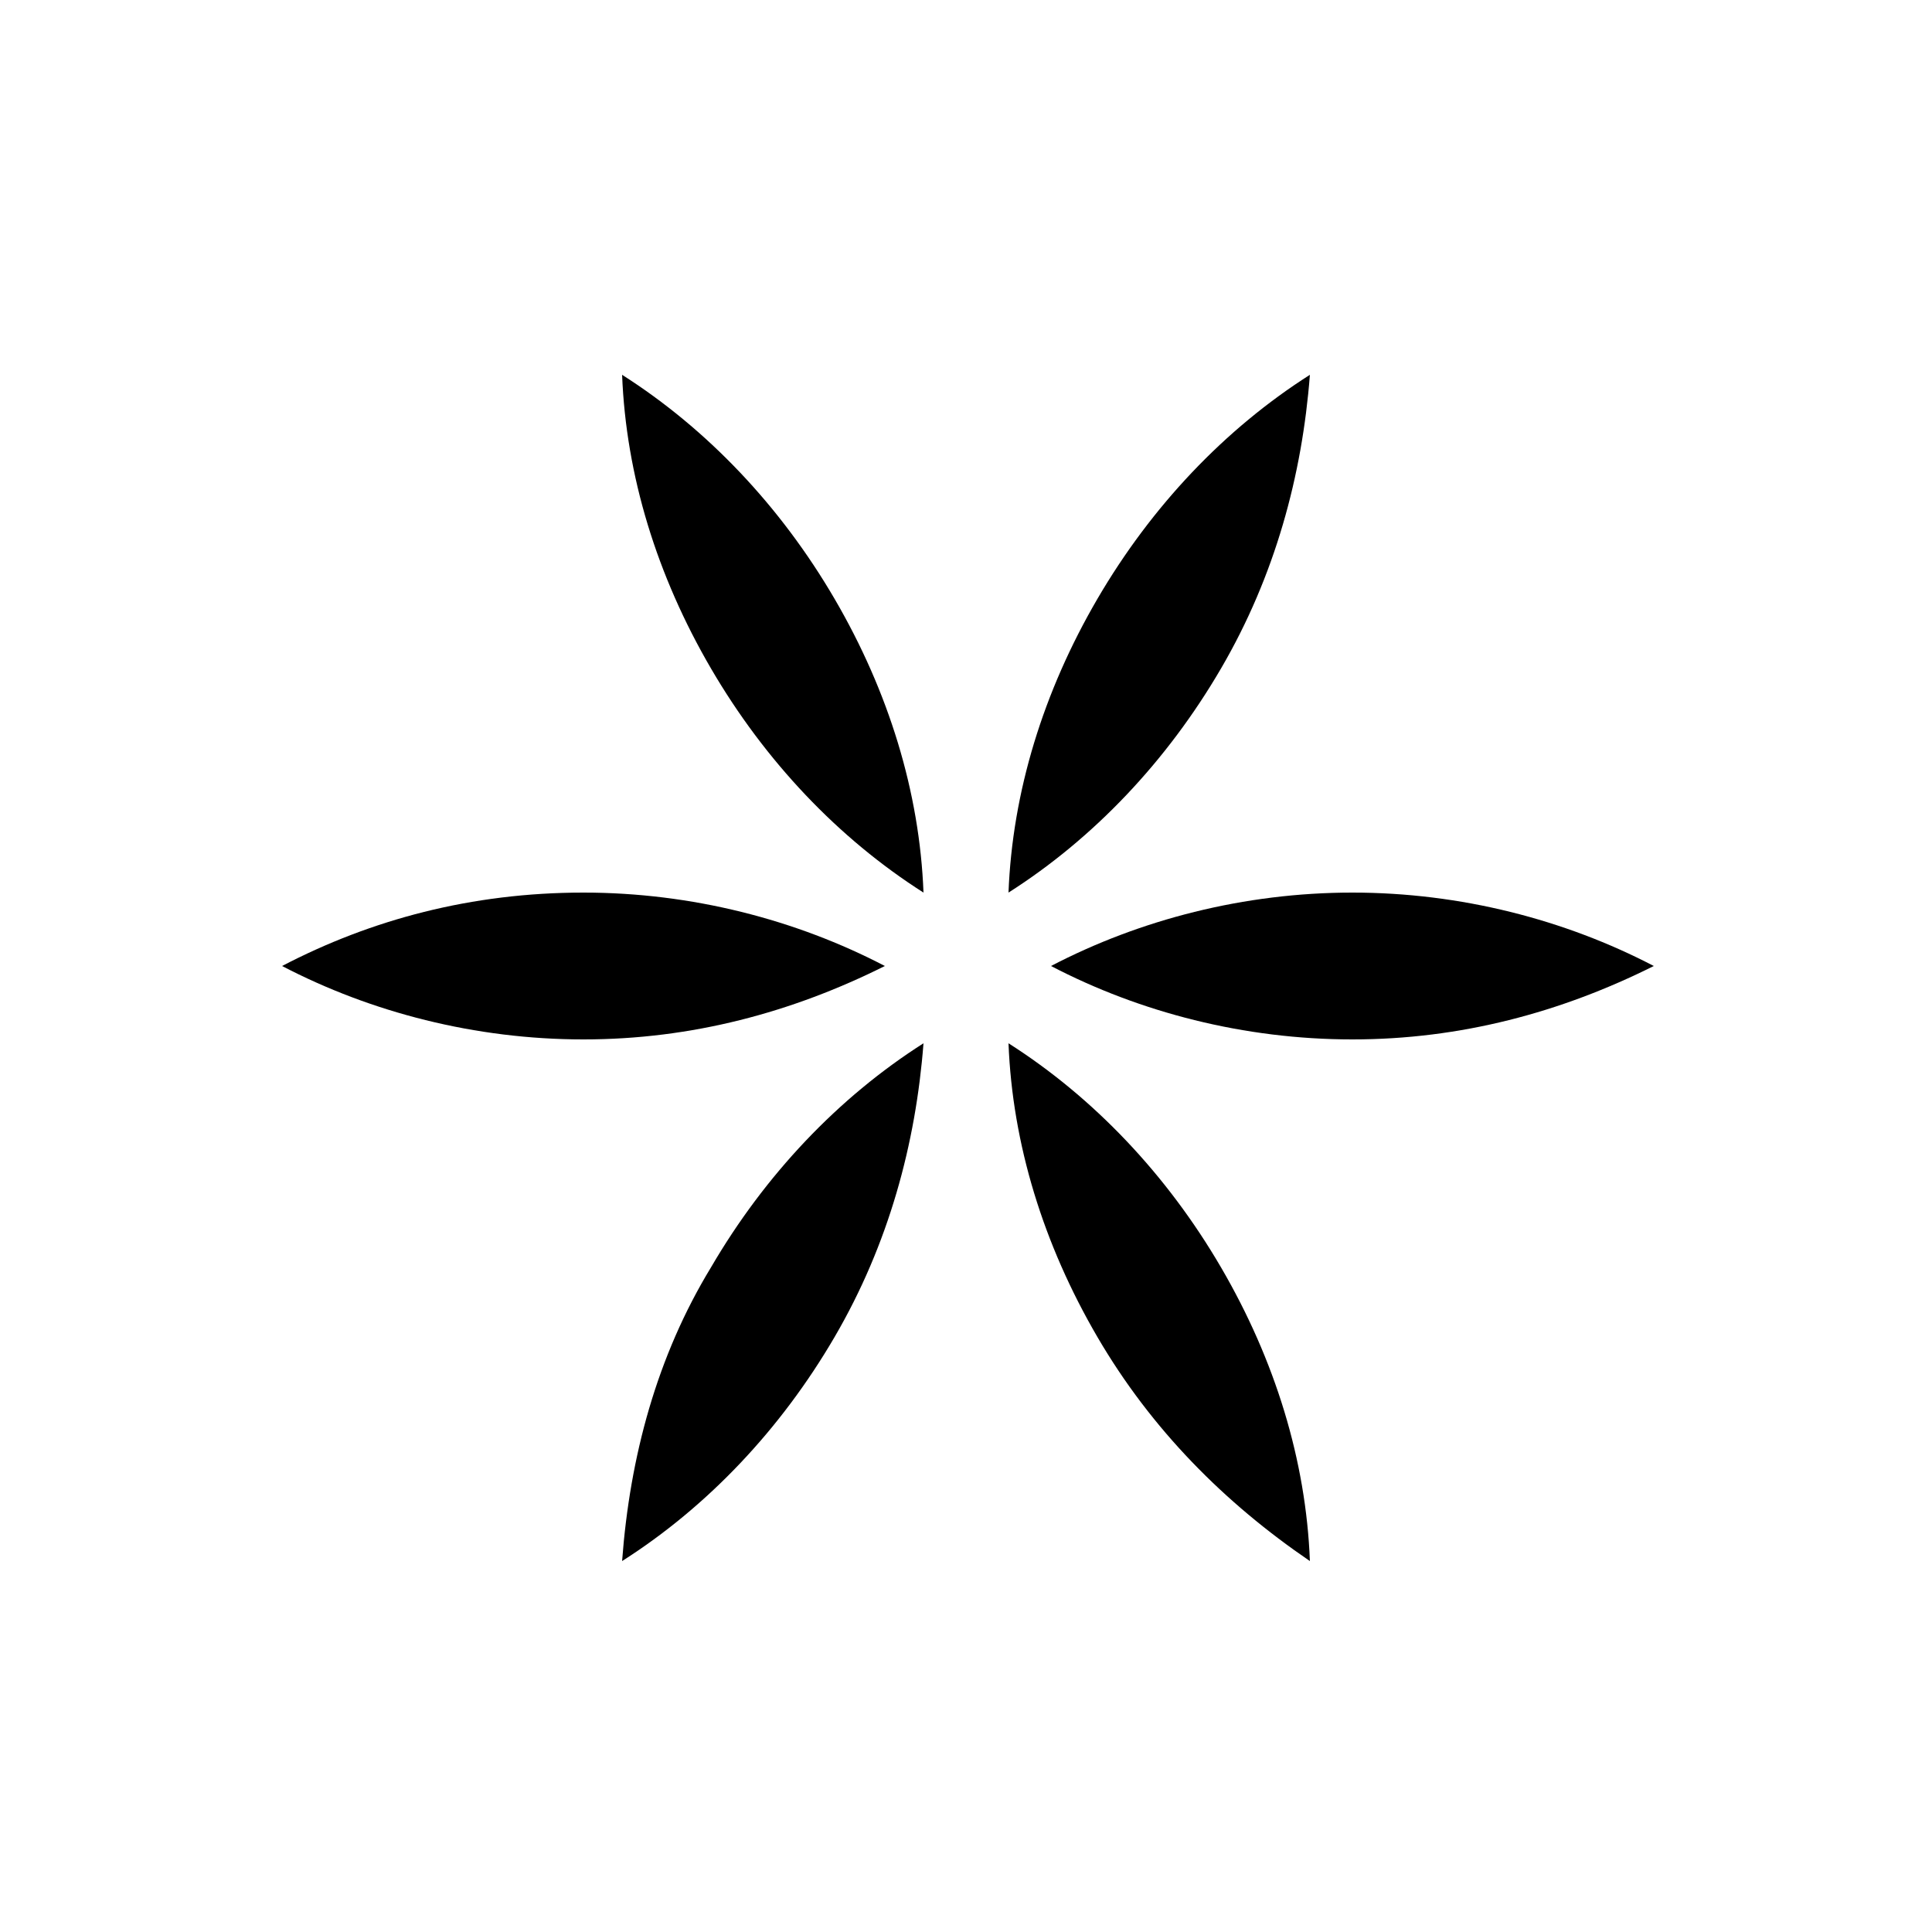 <?xml version="1.0" encoding="utf-8"?>
<!-- Generator: Adobe Illustrator 23.0.2, SVG Export Plug-In . SVG Version: 6.00 Build 0)  -->
<svg version="1.1" id="Layer_1" xmlns="http://www.w3.org/2000/svg" xmlns:xlink="http://www.w3.org/1999/xlink" x="0px" y="0px"
	 viewBox="0 0 50 50" style="enable-background:new 0 0 50 50;" xml:space="preserve">
<path d="M33.9,40.4c-0.1-2.6-0.9-5.2-2.3-7.6c-1.4-2.4-3.3-4.4-5.5-5.8c0.1,2.6,0.9,5.2,2.3,7.6C29.8,37,31.7,38.9,33.9,40.4z"/>
<path d="M23.9,23.1c-0.1-2.6-0.9-5.2-2.3-7.6s-3.3-4.4-5.5-5.8c0.1,2.6,0.9,5.2,2.3,7.6C19.8,19.7,21.7,21.7,23.9,23.1z"/>
<path d="M16.1,40.4c2.2-1.4,4.1-3.4,5.5-5.8c1.4-2.4,2.1-5,2.3-7.6c-2.2,1.4-4.1,3.4-5.5,5.8C17,35.1,16.3,37.7,16.1,40.4z"/>
<path d="M26.1,23.1c2.2-1.4,4.1-3.4,5.5-5.8c1.4-2.4,2.1-5,2.3-7.6c-2.2,1.4-4.1,3.4-5.5,5.8C27,17.9,26.2,20.5,26.1,23.1z"/>
<path d="M7.3,25c2.3,1.2,5,1.9,7.8,1.9s5.4-0.7,7.8-1.9c-2.3-1.2-5-1.9-7.8-1.9C12.2,23.1,9.6,23.8,7.3,25z"/>
<path d="M27.2,25c2.3,1.2,5,1.9,7.8,1.9s5.4-0.7,7.8-1.9c-2.3-1.2-5-1.9-7.8-1.9S29.5,23.8,27.2,25z"/>
</svg>
